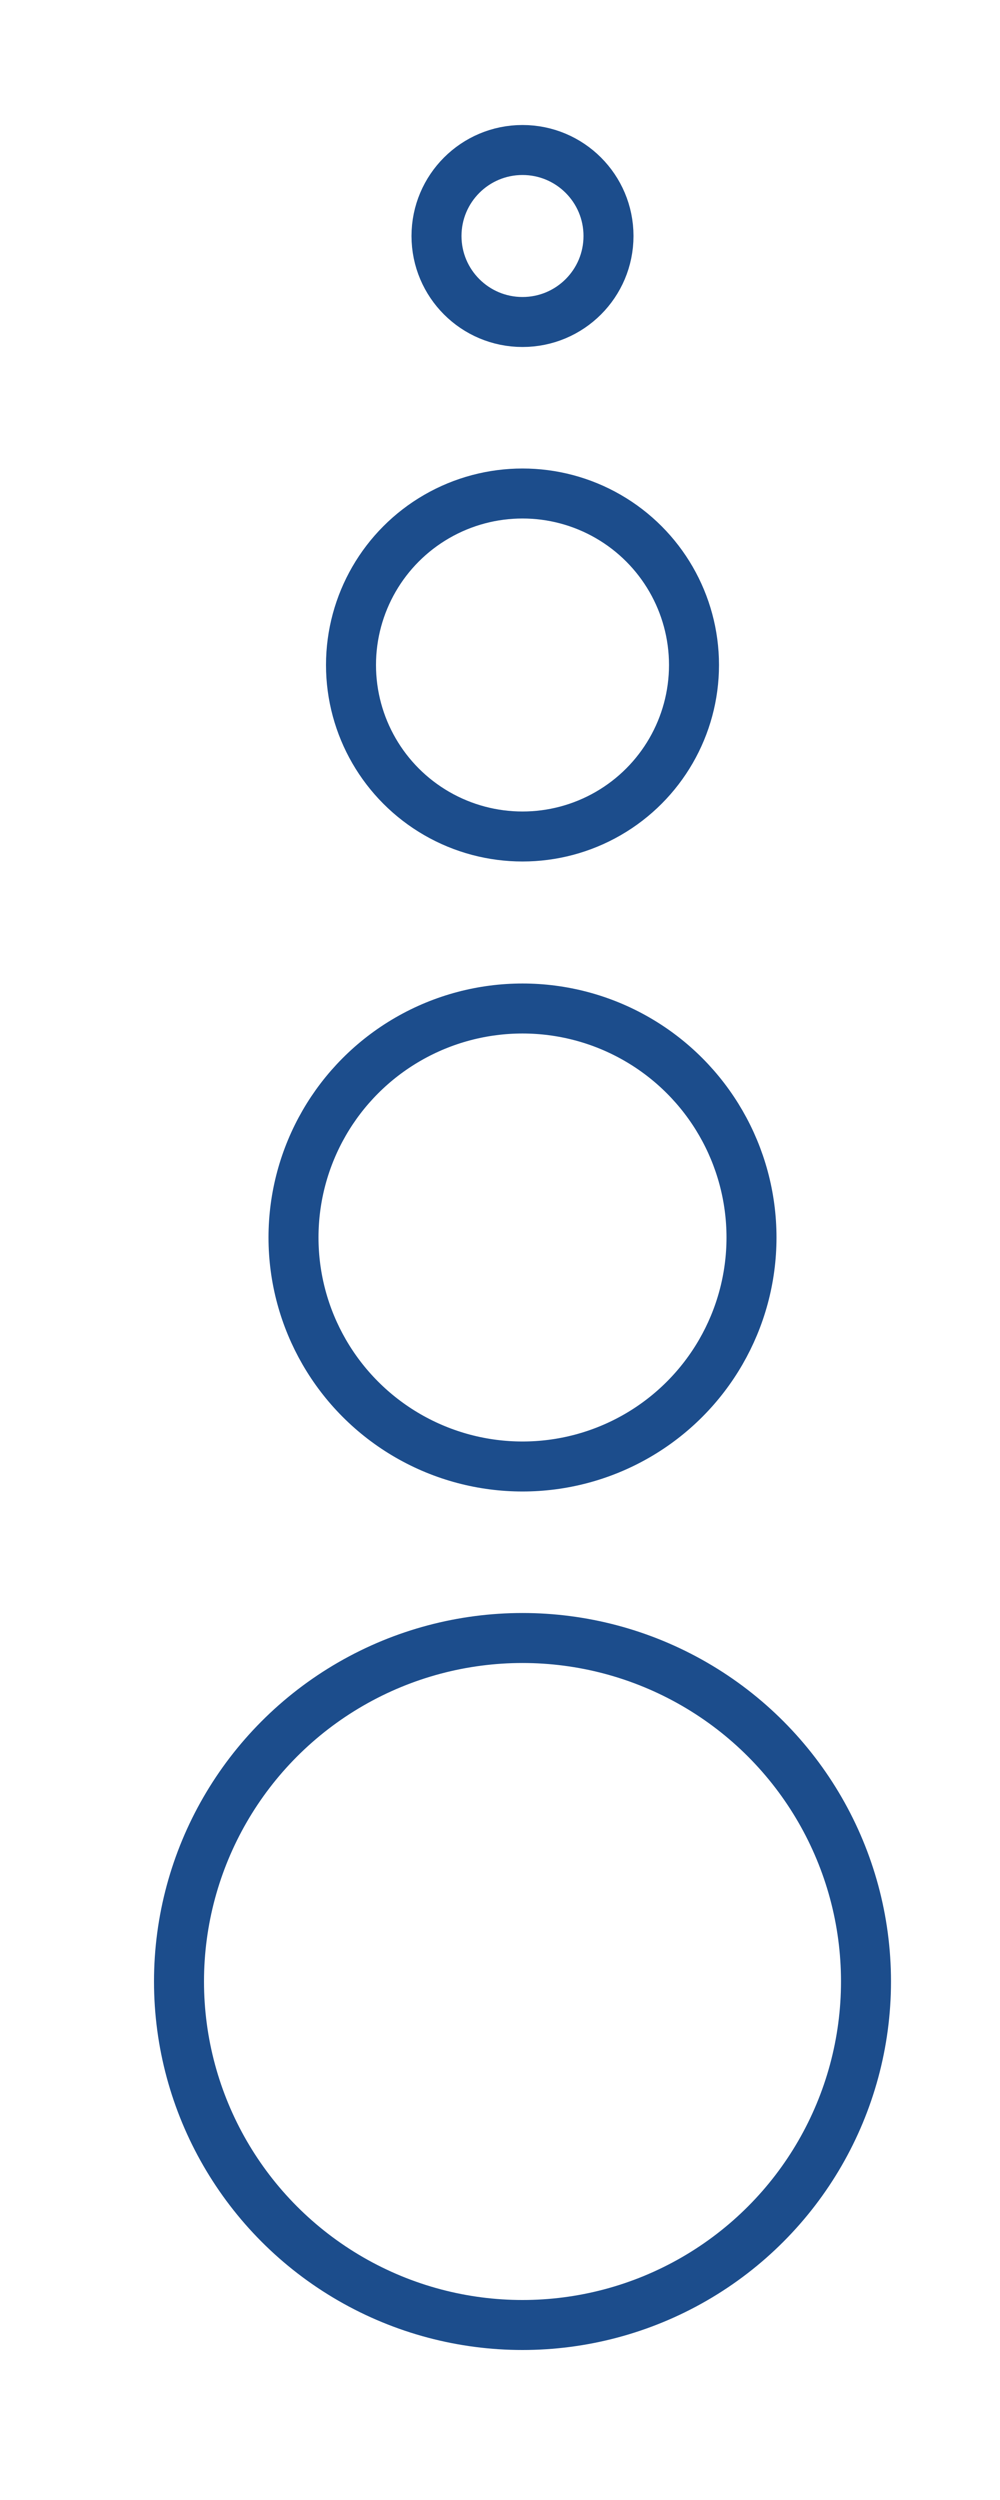 <svg id="Layer_1" data-name="Layer 1" xmlns="http://www.w3.org/2000/svg" viewBox="0 0 20 50">
    <defs>
        <style>
            .cls-1 {
                fill: none;
                stroke: #1C4D8C;
                stroke-miterlimit: 10;
            }

        </style>
    </defs>
    <circle class="cls-1" cx="10.45" cy="4.72" r="1.72" />
    <circle class="cls-1" cx="10.45" cy="13.3" r="3.43" />
    <circle class="cls-1" cx="10.45" cy="24.75" r="4.58" />
    <circle class="cls-1" cx="10.45" cy="39.63" r="6.87" />
</svg>
